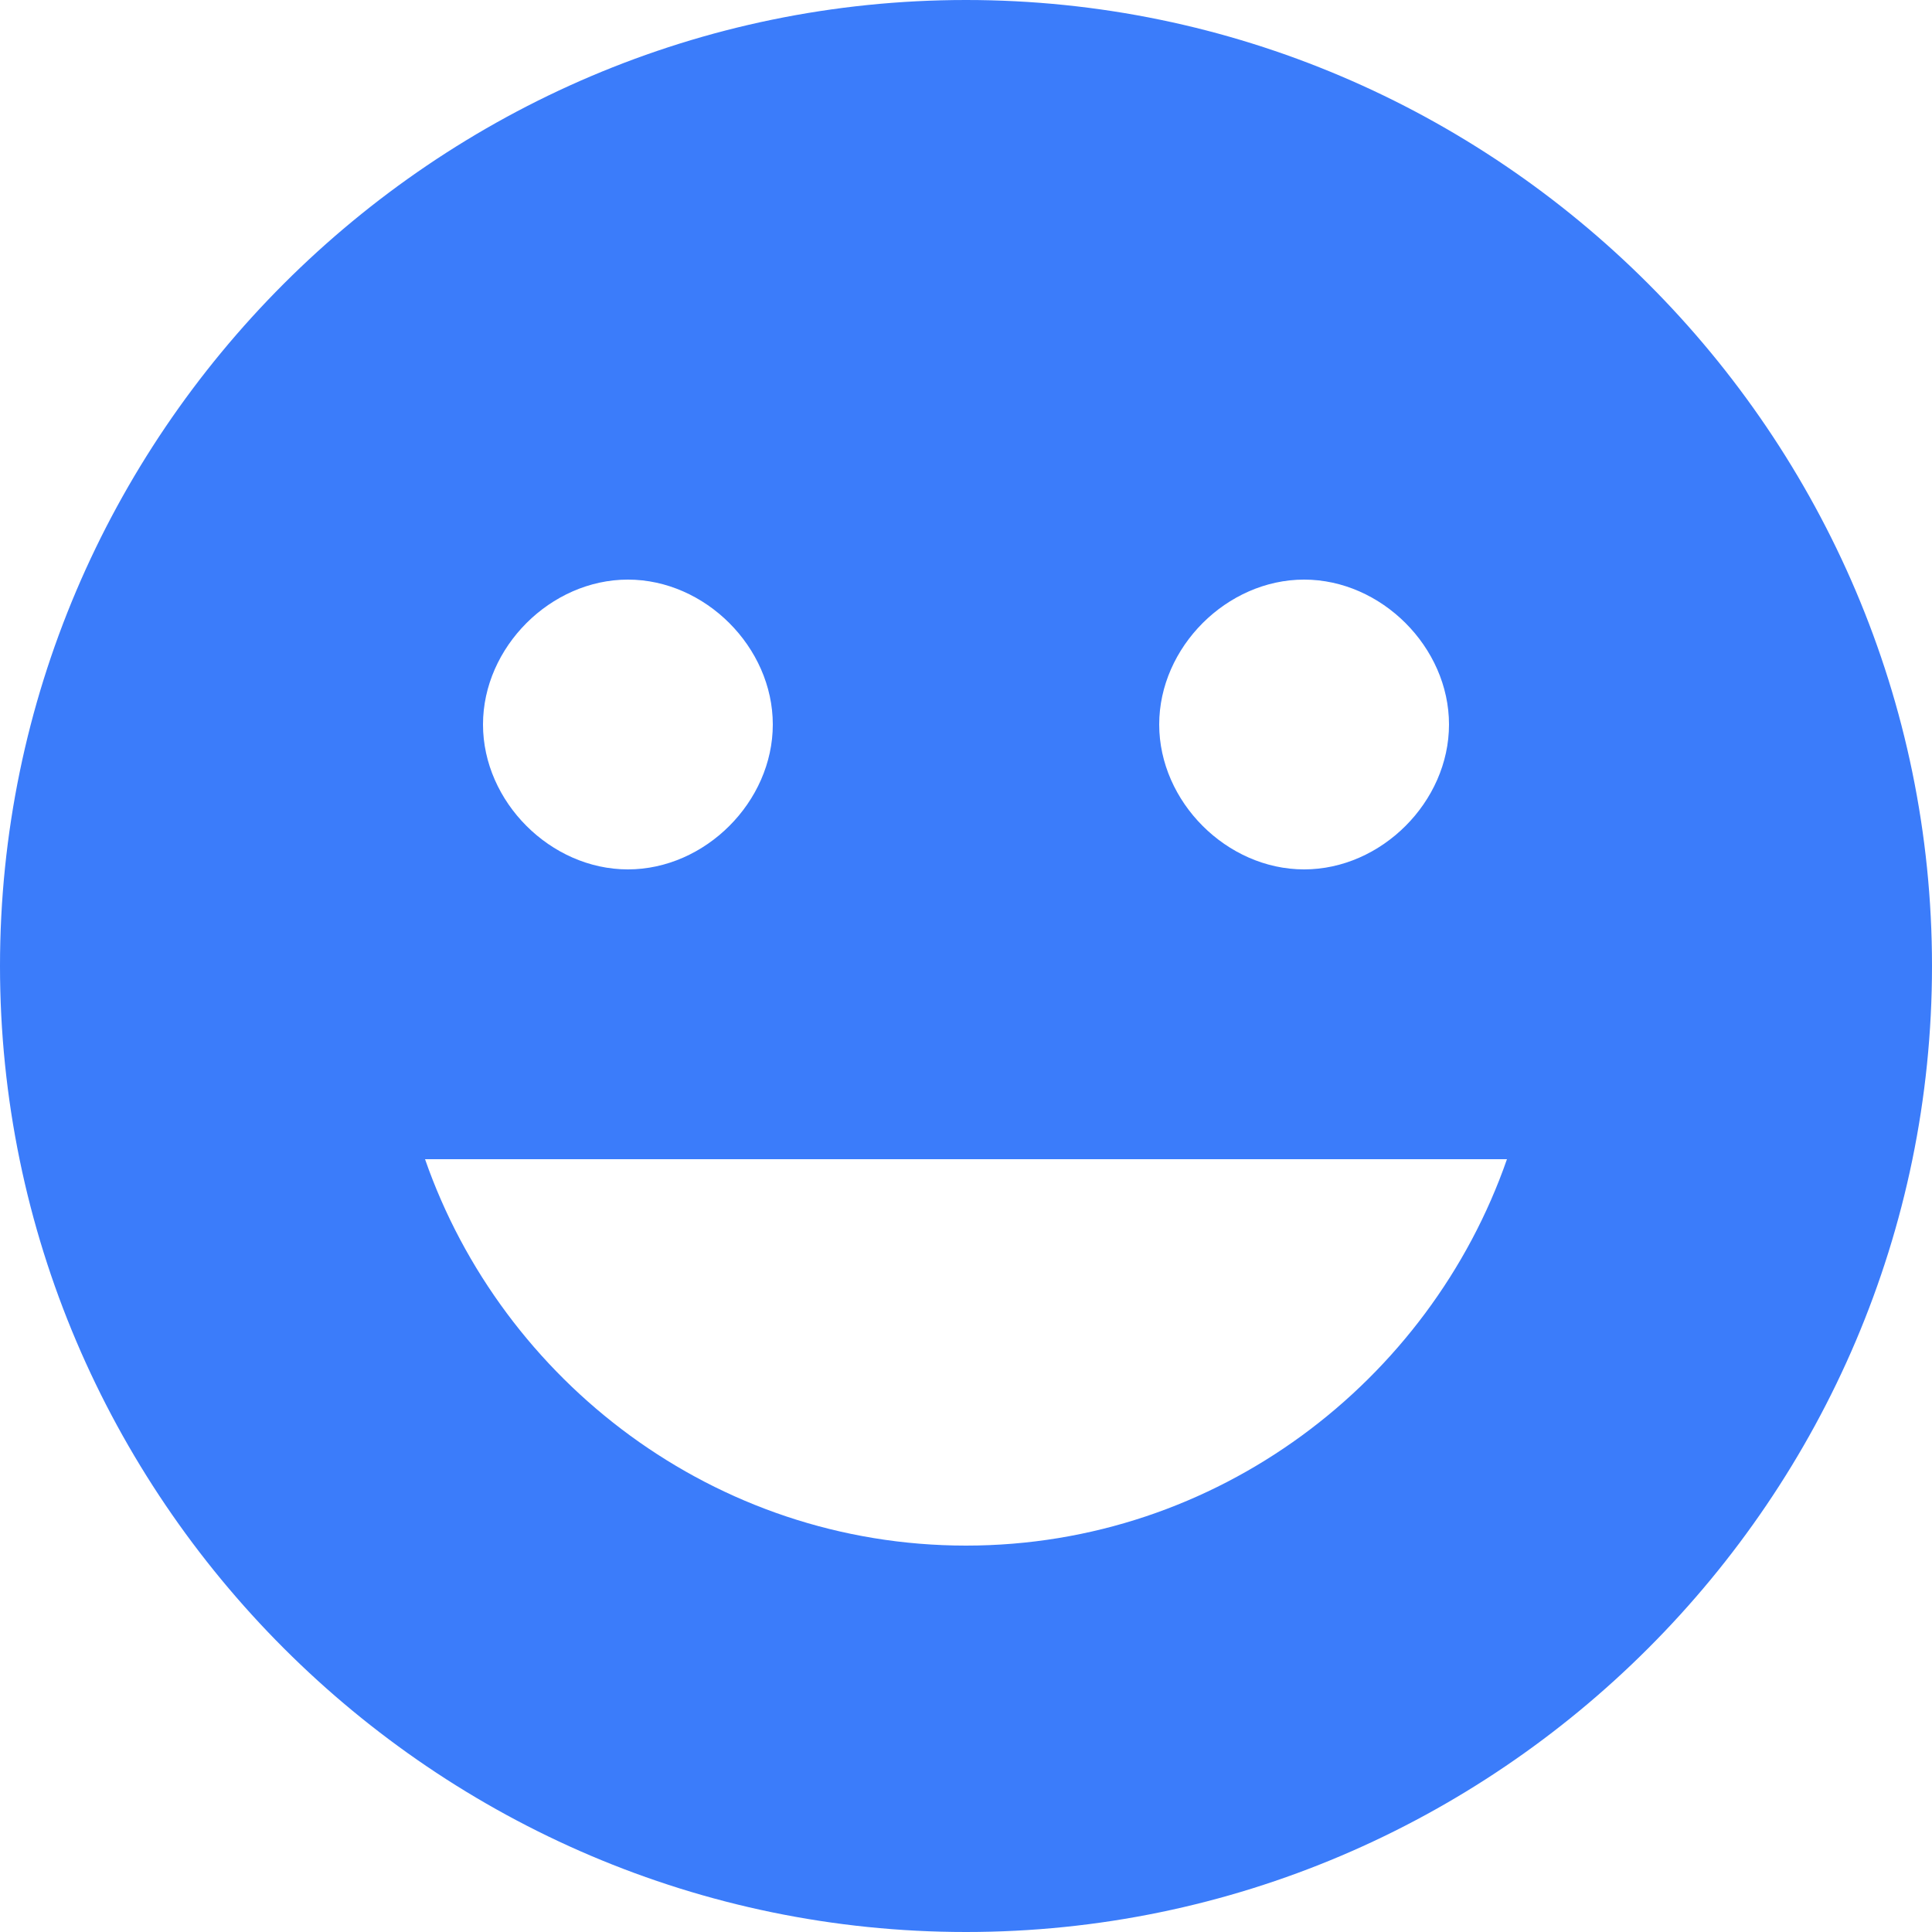 <svg xmlns="http://www.w3.org/2000/svg" width="18" height="18"><path fill="#3B7CFA" fill-rule="evenodd" d="M9 0C4.05 0 0 4.05 0 9s4.05 9 9 9 9-4.05 9-9-4.05-9-9-9zm3.15 5.4c.72 0 1.35.63 1.35 1.35 0 .72-.63 1.35-1.35 1.35-.72 0-1.35-.63-1.35-1.35 0-.72.63-1.35 1.35-1.35zm-6.3 0c.72 0 1.35.63 1.35 1.35 0 .72-.63 1.35-1.35 1.35-.72 0-1.35-.63-1.35-1.35 0-.72.63-1.35 1.35-1.35zm3.15 9c-2.34 0-4.32-1.53-5.04-3.6h10.08c-.72 2.07-2.7 3.6-5.04 3.6z"/></svg>